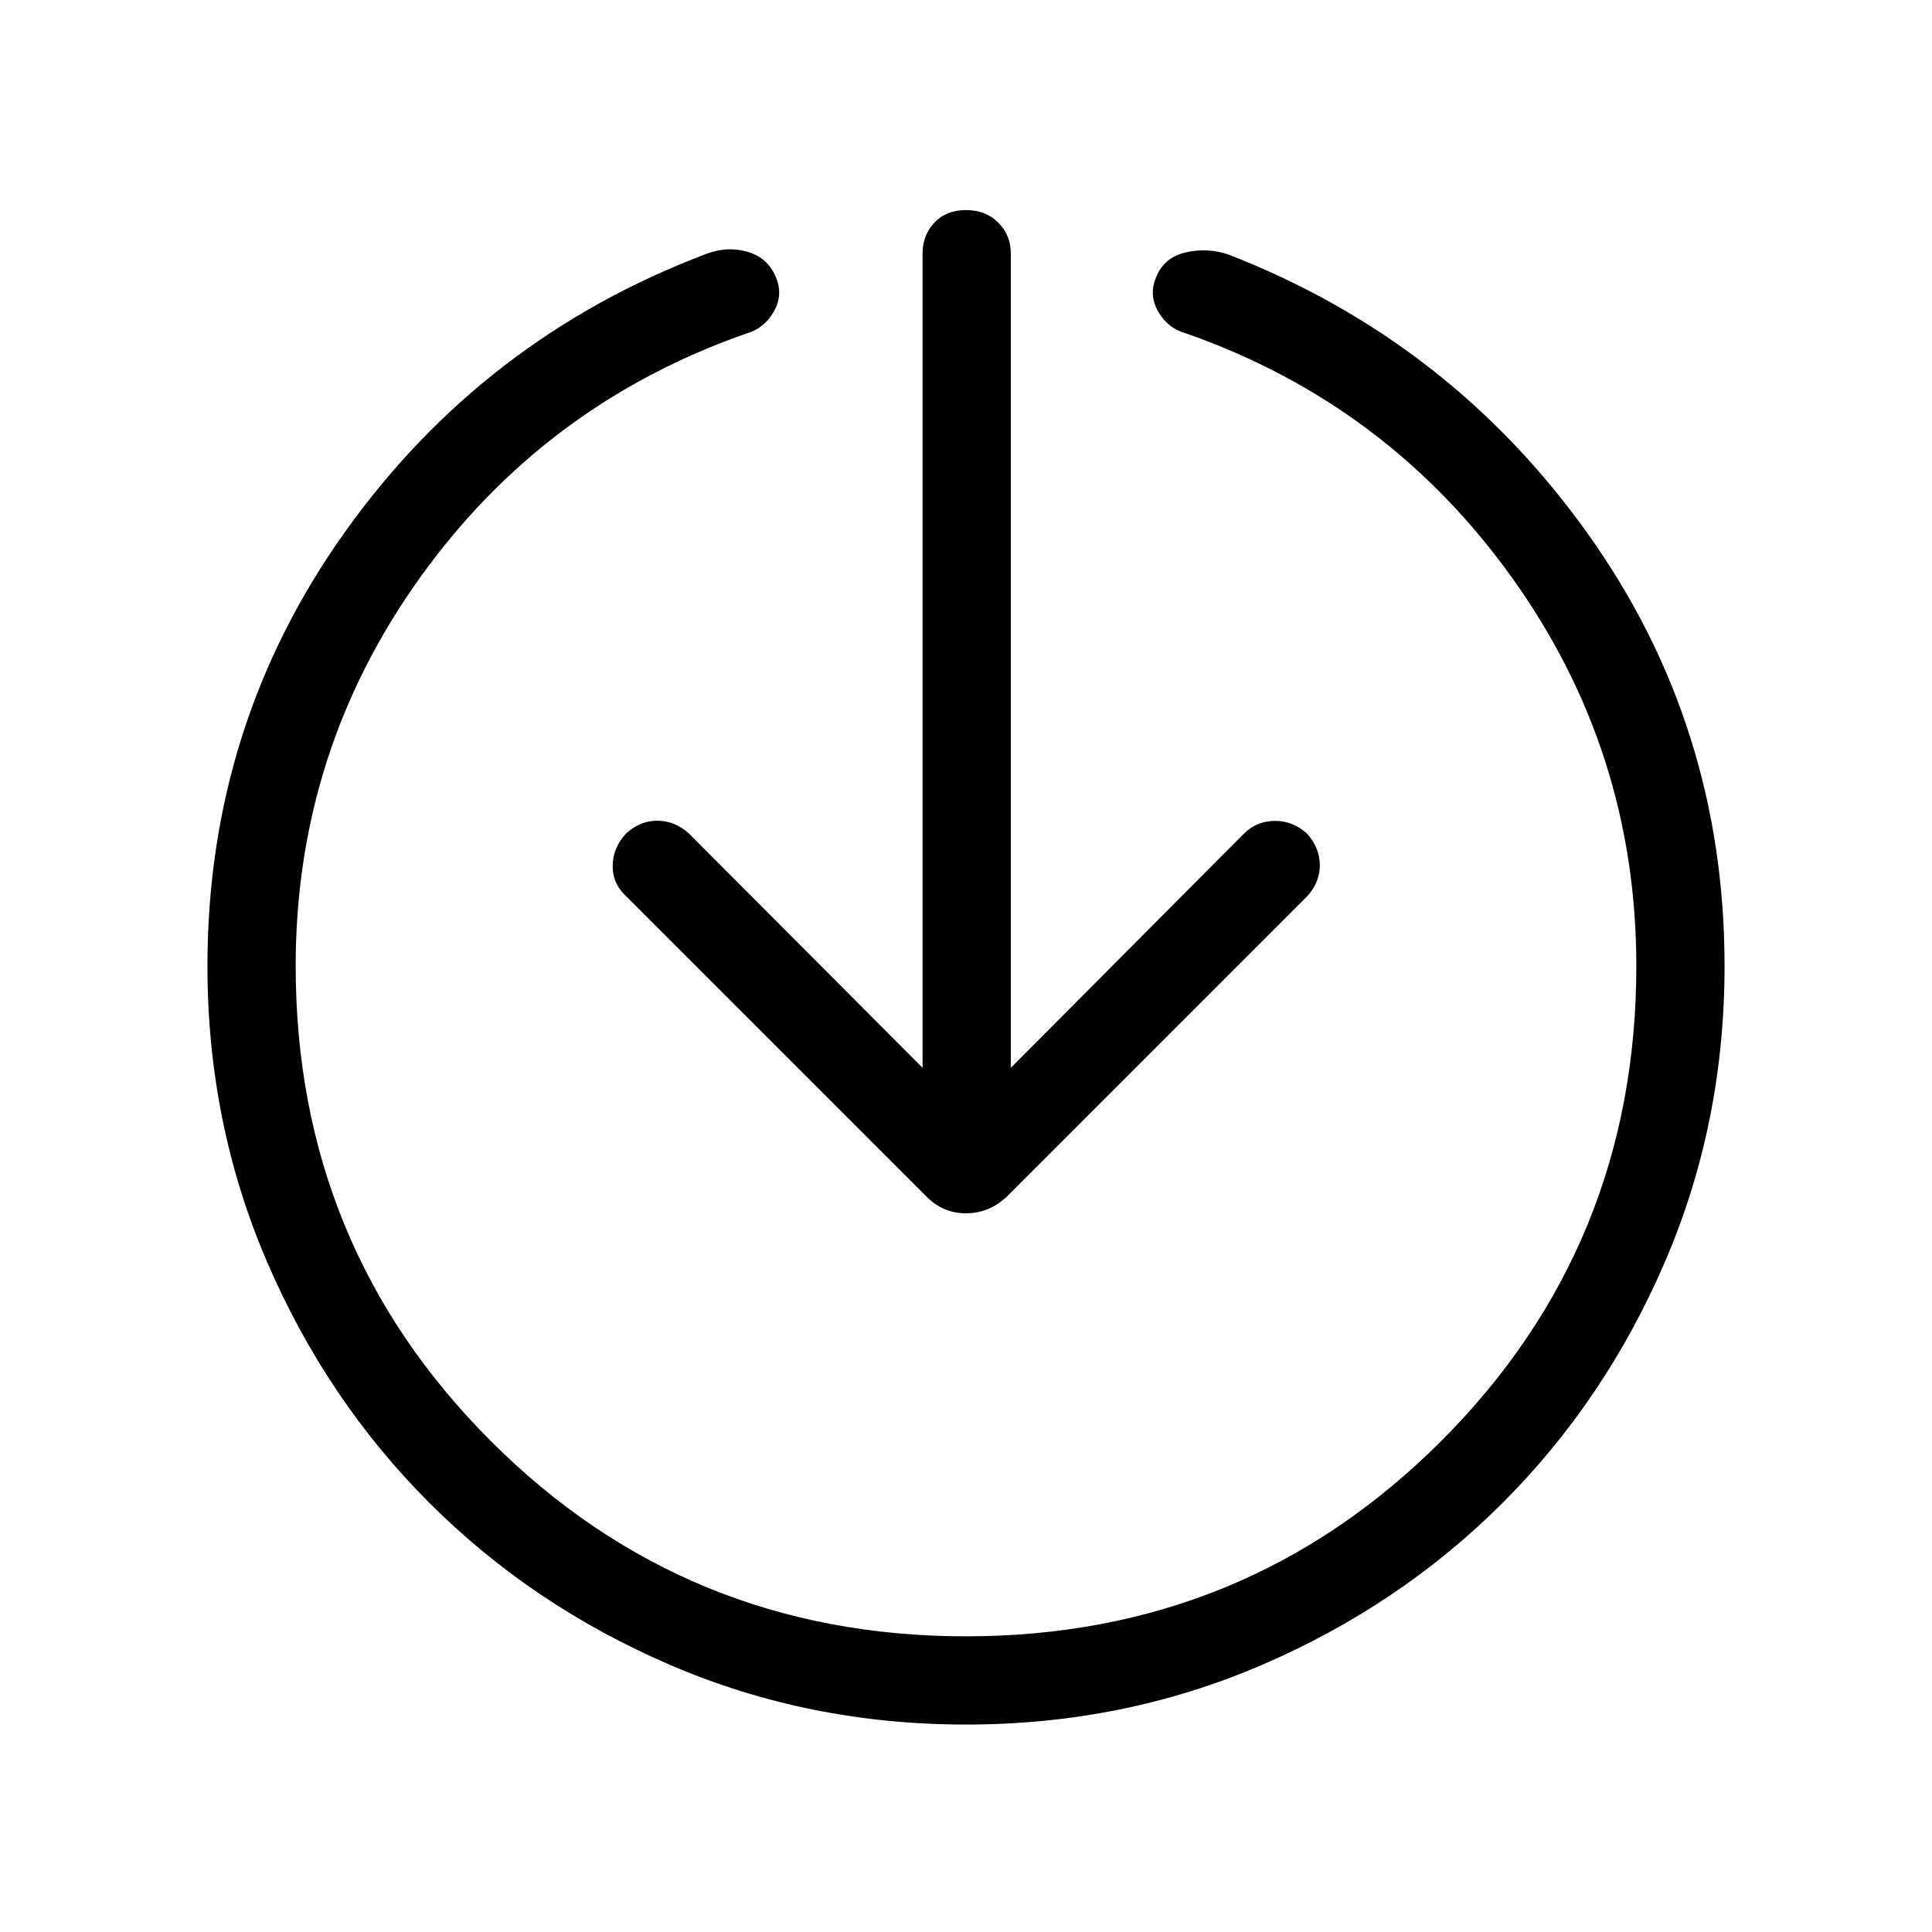 <svg xmlns="http://www.w3.org/2000/svg" height="48" viewBox="0 -960 960 960" width="48"><path d="M480-103.08q-78.15 0-146.88-29.56-68.73-29.55-119.83-80.65-51.1-51.1-80.65-119.83-29.56-68.73-29.56-146.88 0-119.96 68.5-215.9 68.5-95.95 179.19-137.87 10.42-4.04 20.54-1.15 10.11 2.88 14.15 12.5 3.85 8.88-.98 17.29-4.83 8.4-13.63 10.86-100.46 35.15-162.2 121.37-61.73 86.21-61.73 192.9 0 139.08 97 236.08t236.08 97q139.08 0 236.08-97t97-236.08q0-106.69-61.73-192.9-61.74-86.22-161.81-121.37-9.19-2.46-14.02-10.86-4.83-8.41-.98-17.29 3.84-9.62 14.65-12.16 10.81-2.53 21.42 1.12 109.81 42.81 178.06 138.25T856.92-480q0 78.15-29.56 146.88-29.55 68.73-80.65 119.83-51.1 51.1-119.83 80.65-68.73 29.56-146.88 29.56Zm-21.58-326.34v-404.62q0-9.11 5.89-15.34 5.88-6.23 15.69-6.23 9.81 0 16.04 6.23 6.23 6.23 6.23 15.34v404.62l115.88-116.39q6.2-6.19 15.2-6.29 9-.09 16.07 6.29 6.39 7.08 6.39 15.73 0 8.66-6.39 15.54l-149.3 149.31q-8.81 8.11-20.12 8.11t-19.42-8.11L311.27-514.54q-6.88-6.19-6.83-15.19.06-9 6.64-16.08 6.88-6.38 15.54-6.38 8.65 0 15.73 6.38l116.07 116.39Z"/></svg>